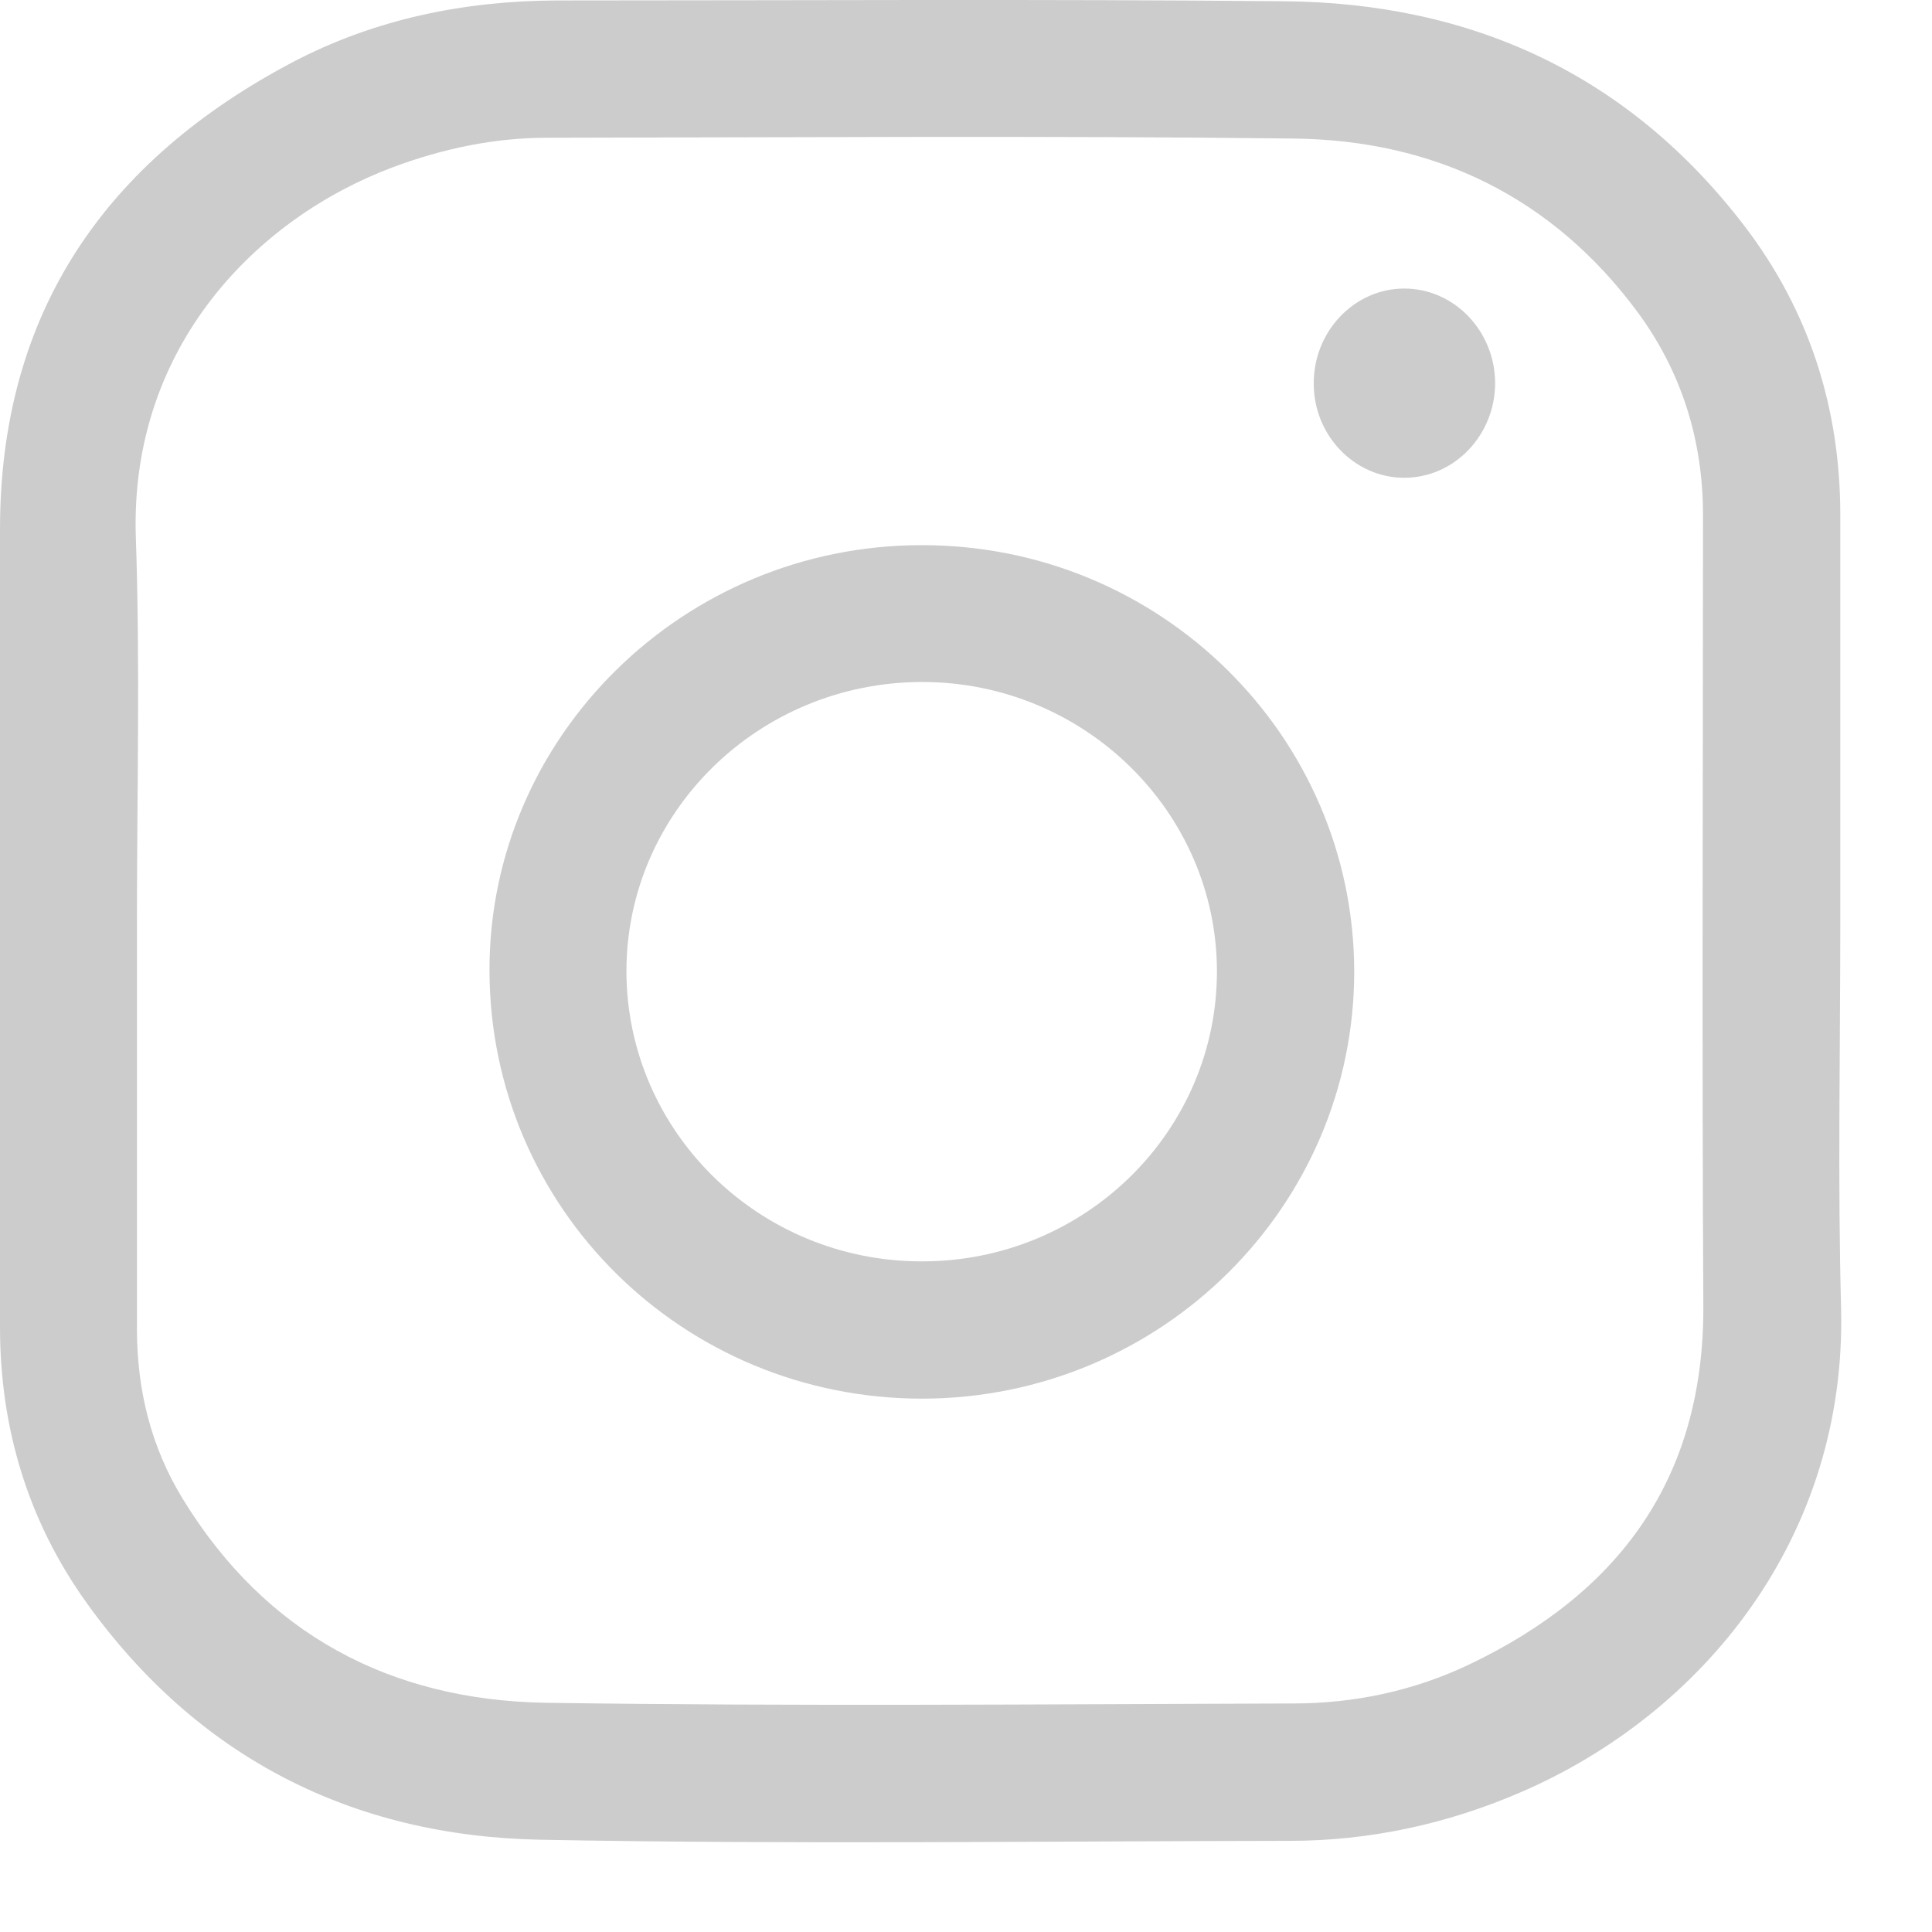 <svg width="17" height="17" viewBox="0 0 17 17" fill="none" xmlns="http://www.w3.org/2000/svg">
<path d="M16.193 8.103C16.193 9.239 16.17 10.379 16.2 11.515C16.249 13.526 14.985 15.081 13.375 15.773C12.729 16.051 12.049 16.198 11.347 16.198C9.15 16.201 6.949 16.23 4.751 16.188C3.096 16.155 1.734 15.463 0.758 14.098C0.245 13.38 0 12.563 0 11.678C0 9.337 0 6.999 0 4.657C0 2.747 0.931 1.412 2.583 0.543C3.301 0.168 4.082 0.008 4.895 0.004C7.027 0.004 9.163 -0.009 11.295 0.011C12.951 0.024 14.332 0.657 15.351 1.99C15.919 2.734 16.193 3.59 16.193 4.53C16.193 5.719 16.193 6.911 16.193 8.103ZM1.205 8.103C1.205 9.301 1.205 10.496 1.205 11.694C1.205 12.23 1.329 12.733 1.607 13.187C2.335 14.379 3.435 14.96 4.8 14.983C6.991 15.015 9.186 14.996 11.38 14.989C11.919 14.989 12.441 14.878 12.928 14.646C14.254 14.013 14.995 13.004 14.988 11.489C14.975 9.17 14.985 6.852 14.985 4.533C14.985 3.877 14.799 3.276 14.41 2.747C13.659 1.732 12.621 1.232 11.38 1.219C9.192 1.193 7.004 1.209 4.817 1.212C4.35 1.212 3.899 1.307 3.461 1.47C2.26 1.918 1.143 3.051 1.195 4.72C1.234 5.849 1.205 6.976 1.205 8.103Z" fill="#CCCCCC"/>
<path d="M8.115 12.307C6.009 12.307 4.311 10.629 4.307 8.539C4.304 6.481 6.015 4.797 8.108 4.797C10.208 4.793 11.913 6.475 11.916 8.548C11.916 10.619 10.215 12.304 8.115 12.307ZM8.115 11.099C9.548 11.099 10.711 9.953 10.708 8.542C10.704 7.144 9.542 6.001 8.115 6.001C6.681 6.001 5.512 7.141 5.512 8.548C5.516 9.959 6.681 11.102 8.115 11.099Z" fill="#CCCCCC"/>
<path d="M12.356 2.539C12.797 2.539 13.156 2.914 13.156 3.375C13.153 3.835 12.791 4.208 12.35 4.204C11.916 4.201 11.56 3.829 11.56 3.378C11.556 2.918 11.916 2.539 12.356 2.539Z" fill="#CCCCCC"/>
</svg>
